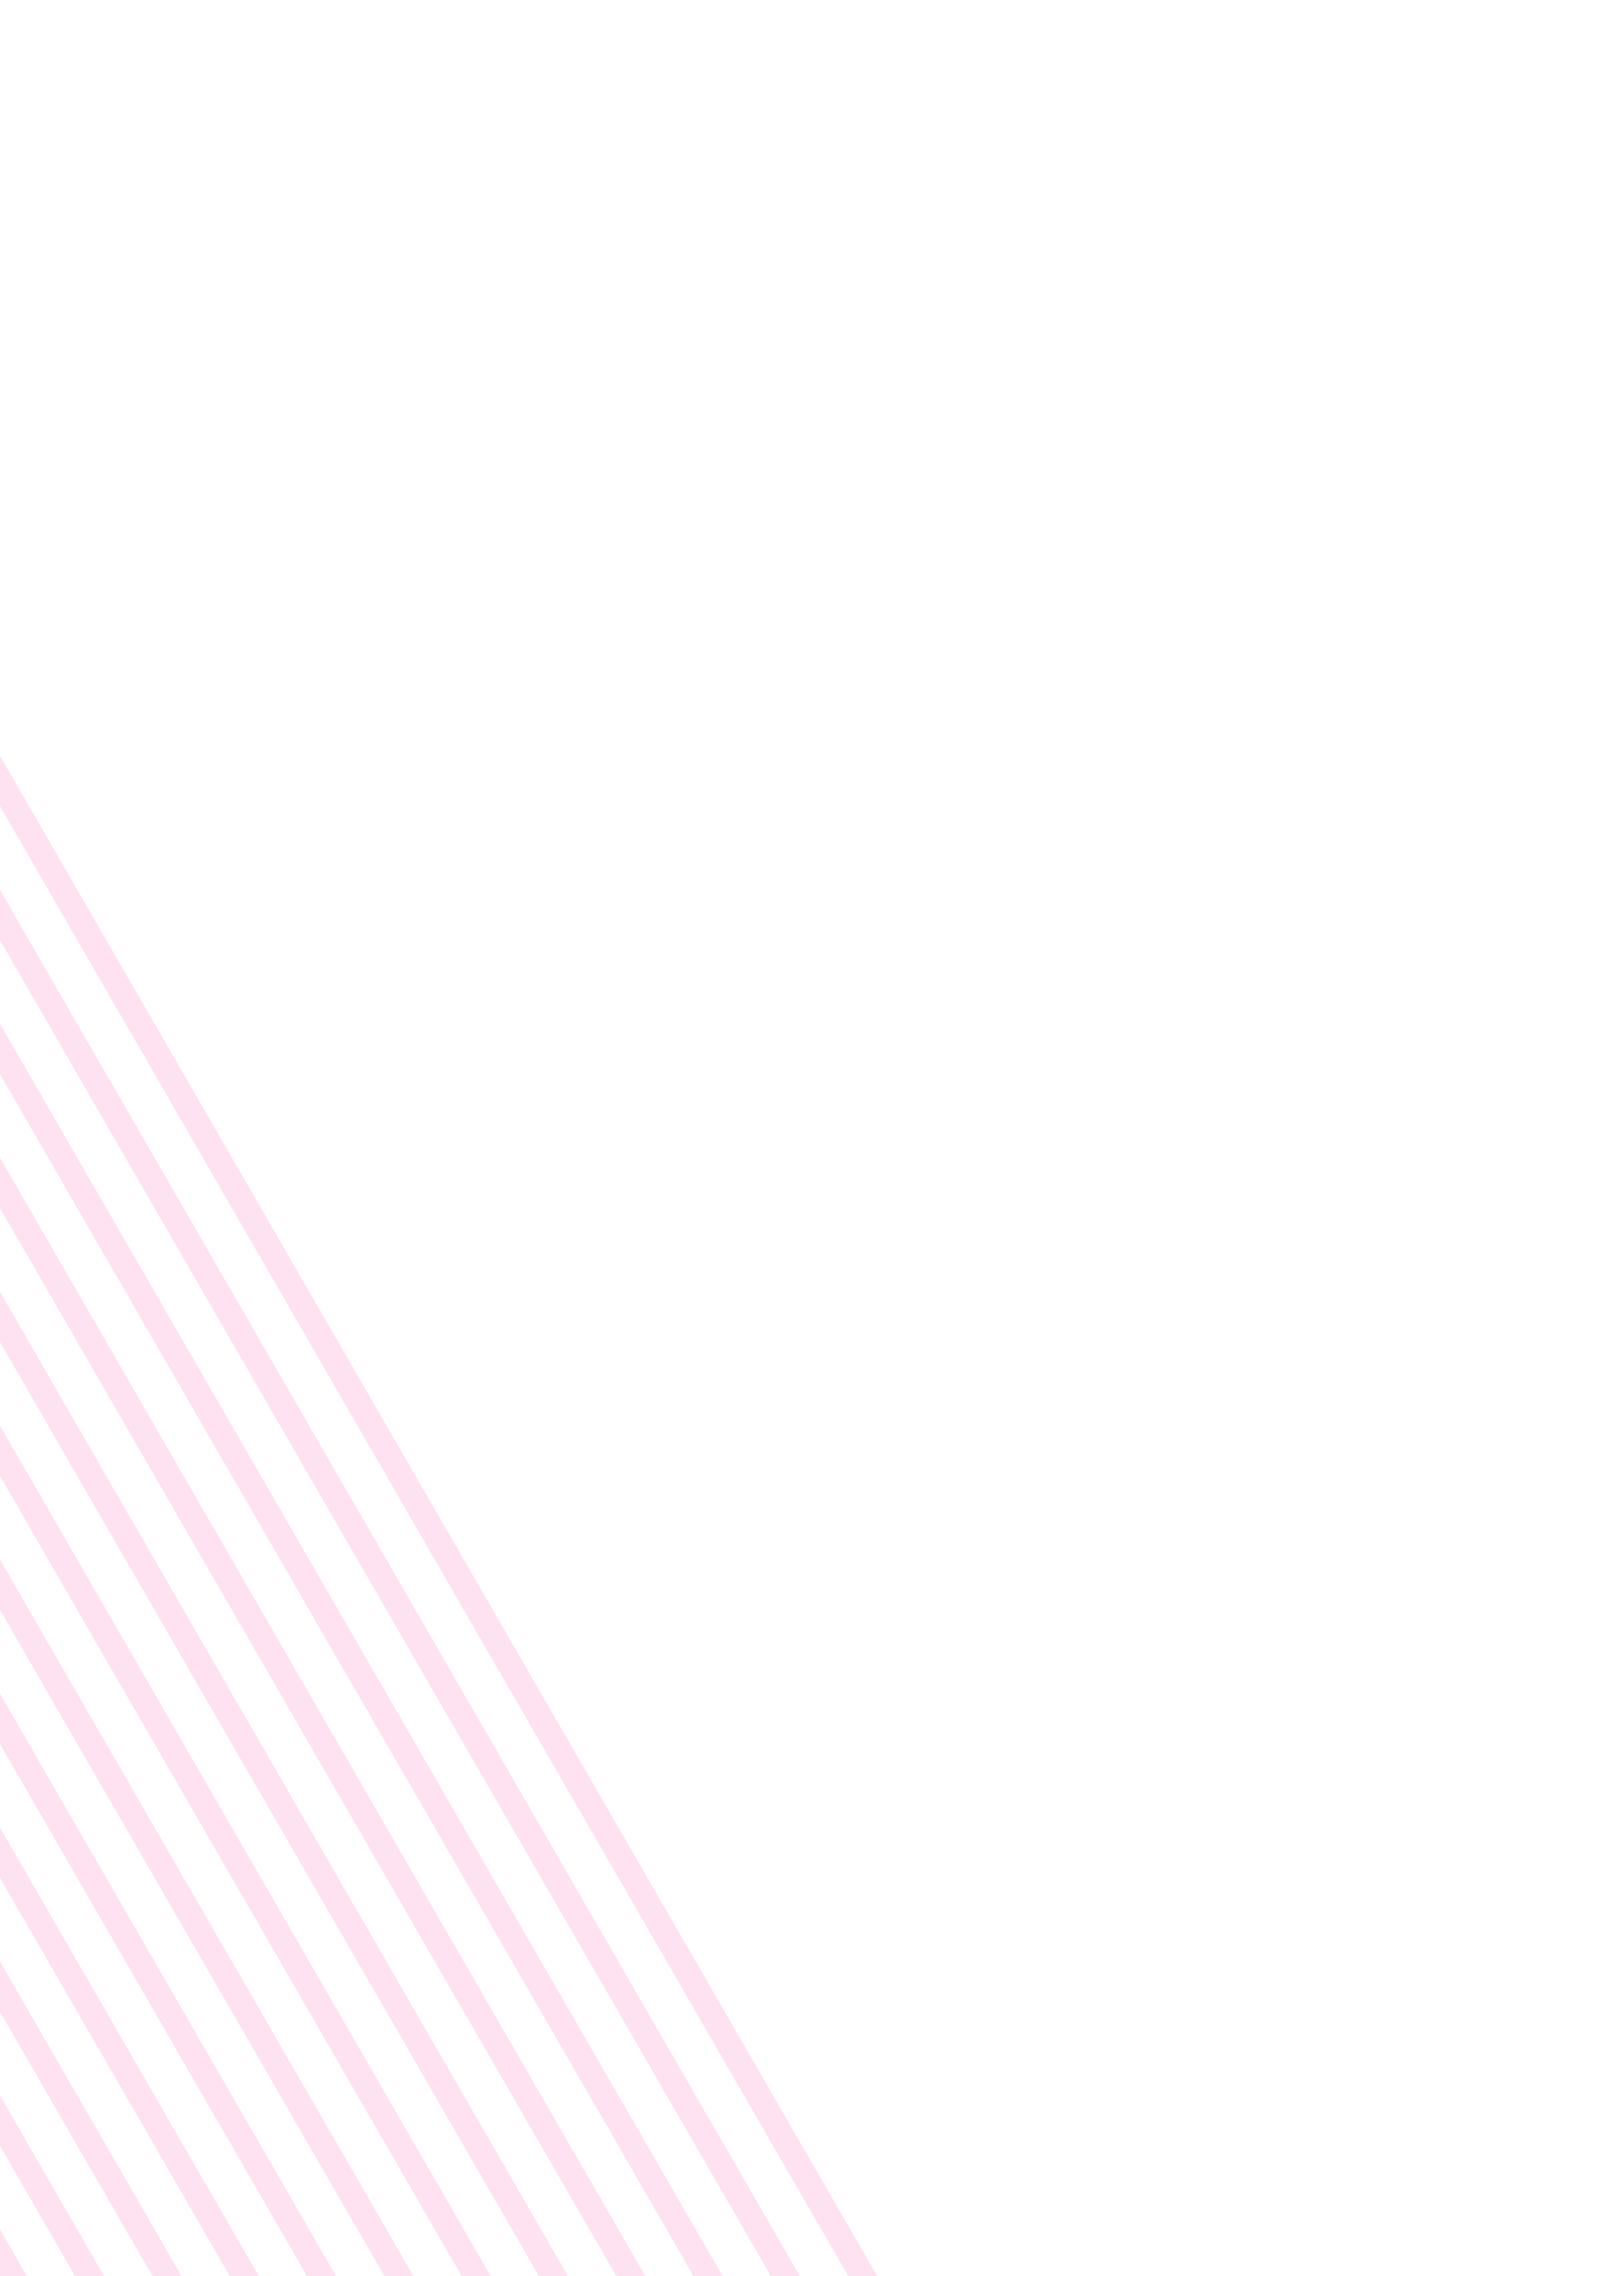 <svg viewBox="0 0 771 1080" preserveAspectRatio="xMinYMid meet" fill="none" xmlns="http://www.w3.org/2000/svg">
<path id="Line" d="M770.224 1692.76L-226.146 -33L-236.482 -27.032L759.887 1698.73L770.224 1692.76Z" fill="#FE8ECB" fill-opacity="0.25"/>
<path id="Line_01" d="M742.672 1708.67L-253.697 -17.093L-264.033 -11.126L732.336 1714.64L742.672 1708.67Z" fill="#FE8ECB" fill-opacity="0.25"/>
<path id="Line_02" d="M715.16 1724.55L-281.209 -1.209L-291.546 4.759L704.824 1730.52L715.16 1724.55Z" fill="#FE8ECB" fill-opacity="0.25"/>
<path id="Line_03" d="M687.648 1740.44L-308.721 14.675L-319.058 20.643L677.311 1746.41L687.648 1740.44Z" fill="#FE8ECB" fill-opacity="0.25"/>
<path id="Line_04" d="M660.097 1756.34L-336.272 30.582L-346.609 36.55L649.76 1762.31L660.097 1756.34Z" fill="#FE8ECB" fill-opacity="0.25"/>
<path id="Line_05" d="M632.584 1772.23L-363.785 46.466L-374.121 52.434L622.248 1778.2L632.584 1772.23Z" fill="#FE8ECB" fill-opacity="0.25"/>
<path id="Line_06" d="M605.072 1788.11L-391.297 62.35L-401.633 68.318L594.736 1794.08L605.072 1788.11Z" fill="#FE8ECB" fill-opacity="0.25"/>
<path id="Line_07" d="M577.521 1804.02L-418.848 78.257L-429.185 84.225L567.184 1809.99L577.521 1804.02Z" fill="#FE8ECB" fill-opacity="0.25"/>
<path id="Line_08" d="M550.009 1819.9L-446.36 94.141L-456.697 100.109L539.672 1825.87L550.009 1819.9Z" fill="#FE8ECB" fill-opacity="0.25"/>
<path id="Line_09" d="M522.496 1835.79L-473.873 110.025L-484.21 115.993L512.16 1841.76L522.496 1835.79Z" fill="#FE8ECB" fill-opacity="0.25"/>
<path id="Line_10" d="M494.945 1851.69L-501.424 125.932L-511.76 131.9L484.609 1857.66L494.945 1851.69Z" fill="#FE8ECB" fill-opacity="0.25"/>
<path id="Line_11" d="M467.433 1867.58L-528.937 141.816L-539.273 147.784L457.096 1873.55L467.433 1867.58Z" fill="#FE8ECB" fill-opacity="0.25"/>
<path id="Line_12" d="M439.92 1883.46L-556.449 157.701L-566.785 163.668L429.584 1889.43L439.92 1883.46Z" fill="#FE8ECB" fill-opacity="0.25"/>
<path id="Line_13" d="M412.408 1899.35L-583.961 173.585L-594.297 179.553L402.072 1905.31L412.408 1899.35Z" fill="#FE8ECB" fill-opacity="0.25"/>
<path id="Line_14" d="M384.857 1915.25L-611.512 189.491L-621.849 195.459L374.52 1921.22L384.857 1915.25Z" fill="#FE8ECB" fill-opacity="0.25"/>
<path id="Line_15" d="M357.345 1931.14L-639.024 205.376L-649.361 211.344L347.008 1937.11L357.345 1931.14Z" fill="#FE8ECB" fill-opacity="0.25"/>
<path id="Line_16" d="M329.833 1947.02L-666.537 221.26L-676.873 227.228L319.496 1952.99L329.833 1947.02Z" fill="#FE8ECB" fill-opacity="0.25"/>
<path id="Line_17" d="M302.281 1962.93L-694.088 237.167L-704.424 243.134L291.945 1968.9L302.281 1962.93Z" fill="#FE8ECB" fill-opacity="0.25"/>
<path id="Line_18" d="M274.769 1978.81L-721.6 253.051L-731.937 259.019L264.432 1984.78L274.769 1978.81Z" fill="#FE8ECB" fill-opacity="0.25"/>
<path id="Line_19" d="M247.257 1994.7L-749.112 268.935L-759.449 274.903L236.92 2000.67L247.257 1994.7Z" fill="#FE8ECB" fill-opacity="0.25"/>
<path id="Line_20" d="M219.706 2010.6L-776.664 284.842L-787 290.81L209.369 2016.57L219.706 2010.6Z" fill="#FE8ECB" fill-opacity="0.25"/>
</svg>
